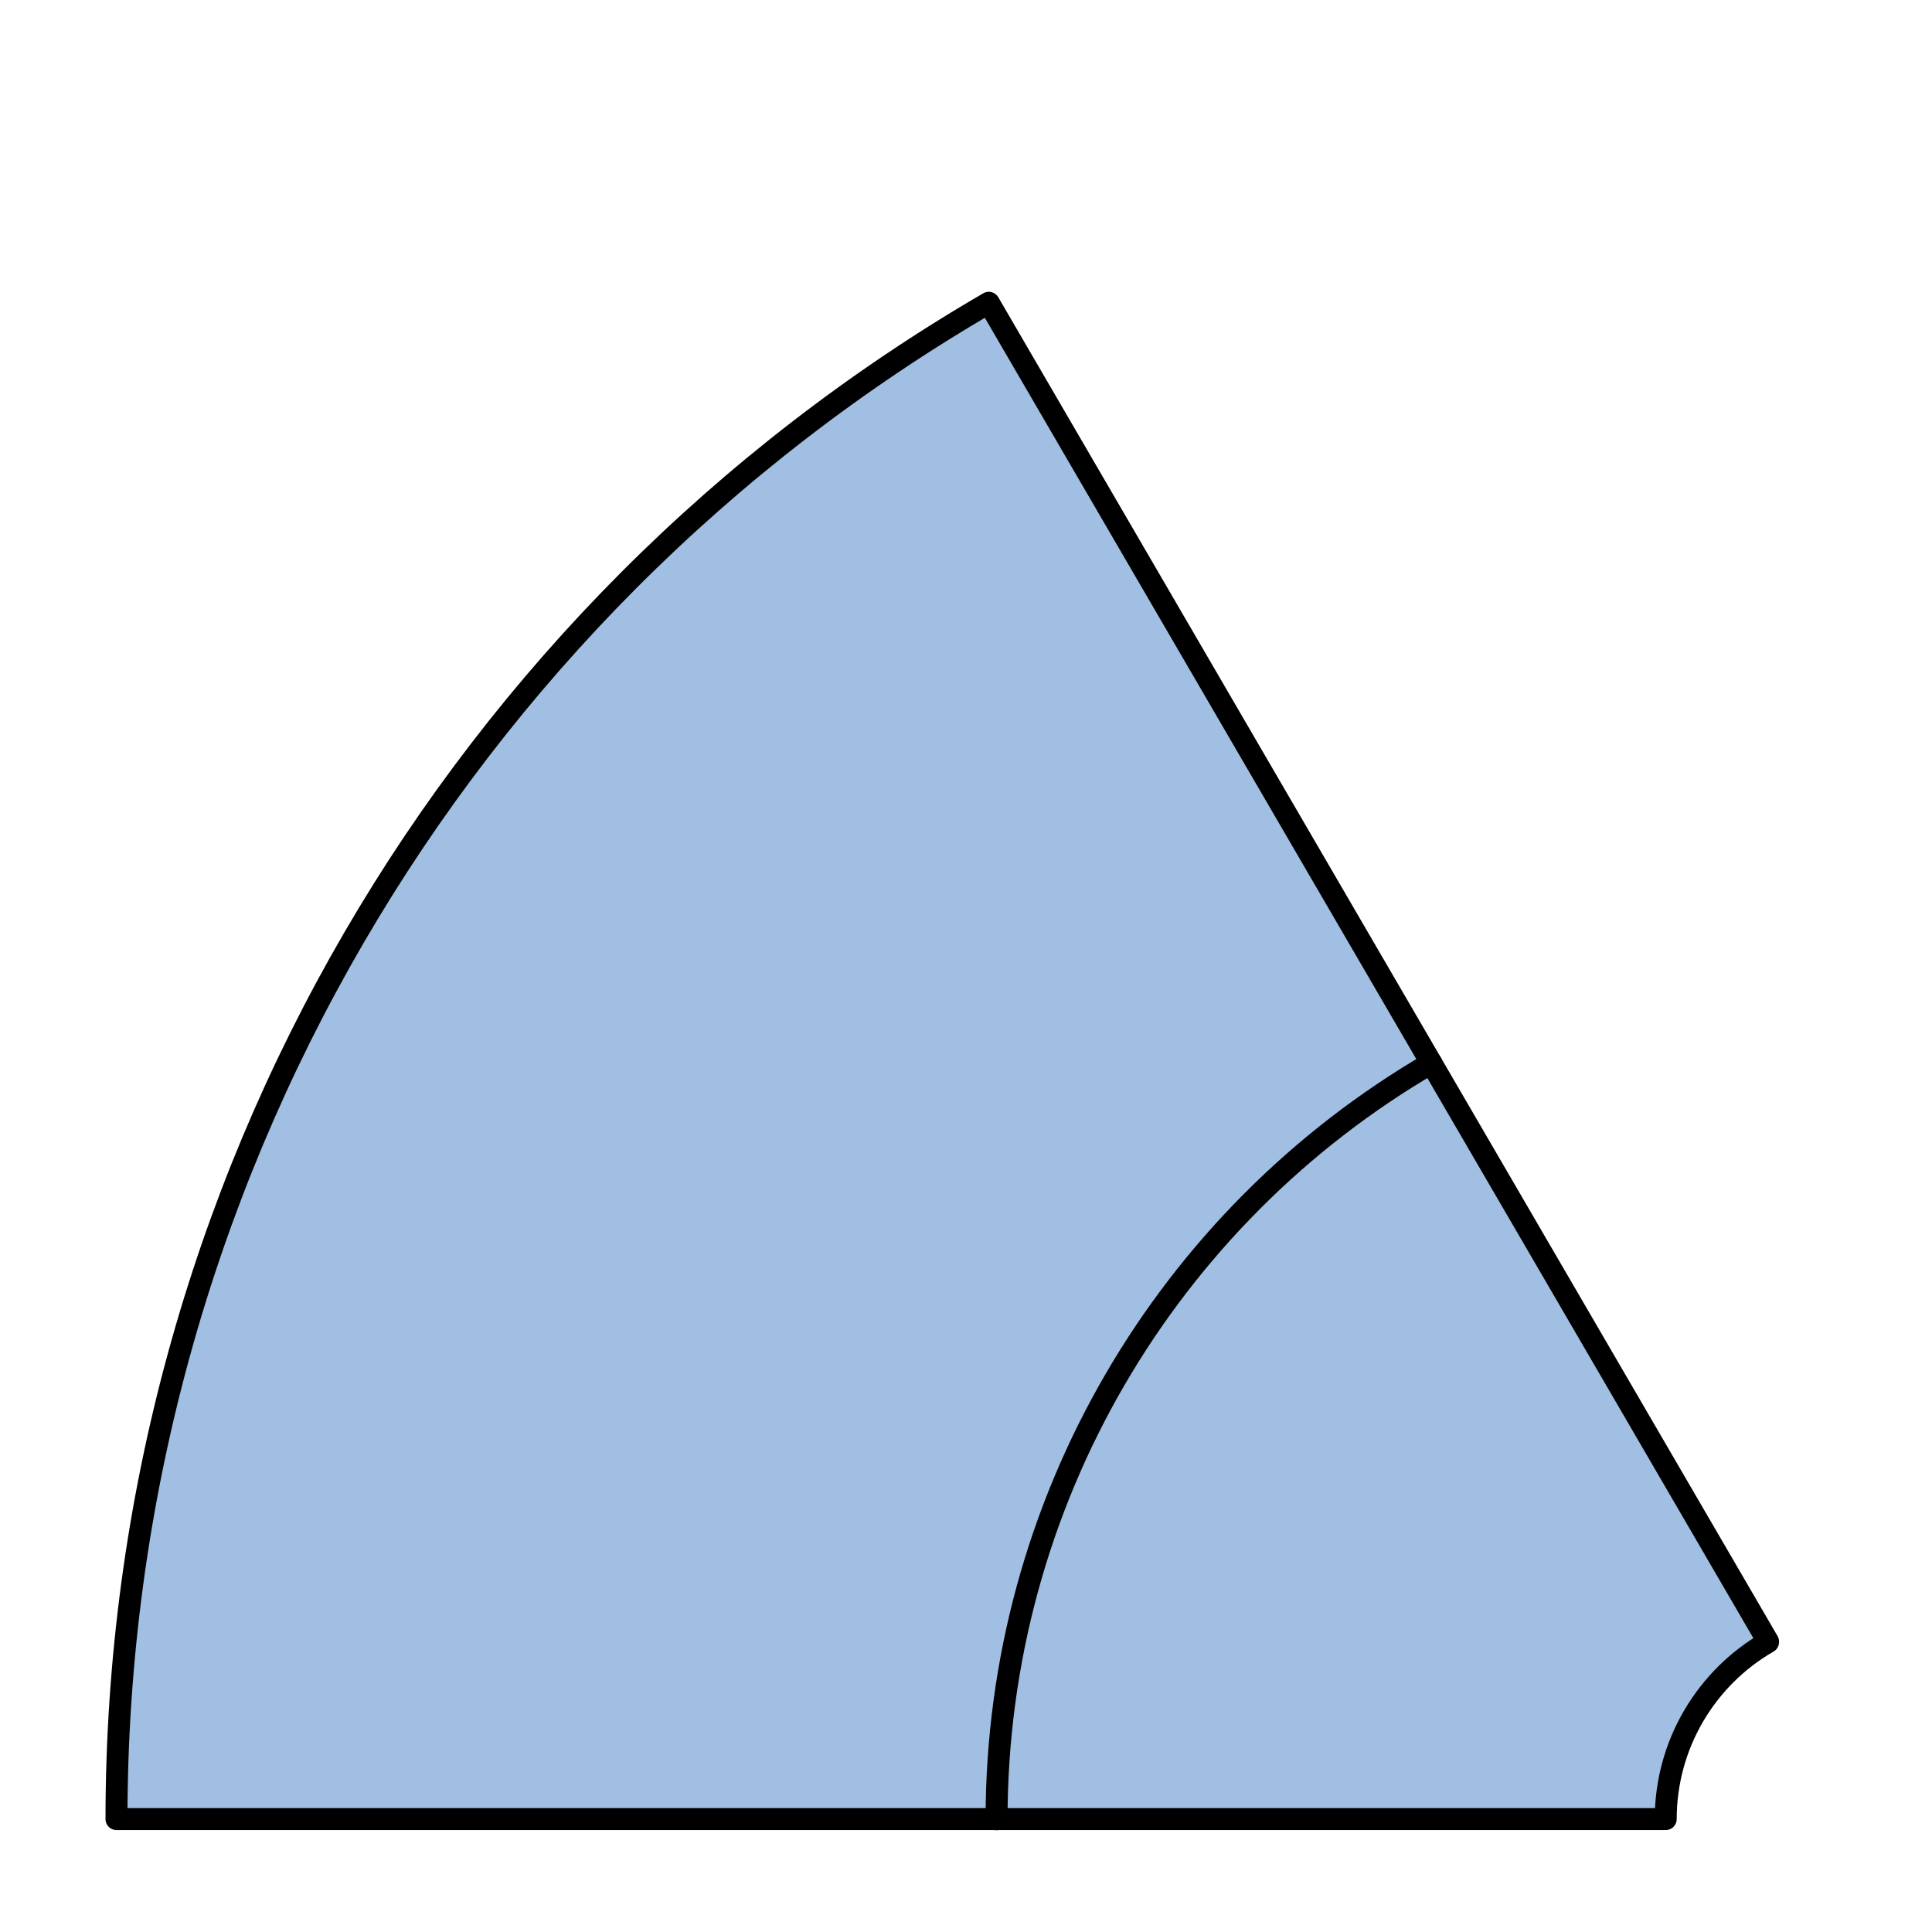 <?xml version="1.0" encoding="utf-8"?>
<!-- Generator: Adobe Illustrator 15.0.0, SVG Export Plug-In . SVG Version: 6.00 Build 0)  -->
<!DOCTYPE svg PUBLIC "-//W3C//DTD SVG 1.1//EN" "http://www.w3.org/Graphics/SVG/1.1/DTD/svg11.dtd">
<svg version="1.1" id="_x30_" xmlns:agg="http://www.example.com"
	 xmlns="http://www.w3.org/2000/svg" preserveAspectRatio="none"   x="0px" y="0px" 
	  viewBox="0 0 43.984 43.986" enable-background="new 0 0 43.984 43.986" xml:space="preserve">
	 
<style type="text/css" >
   <![CDATA[

	.color,.stroked,.dashed{
		stroke-width:0.5;
		stroke-linecap:round;
		stroke-linejoin:round;
		stroke: #000000;
	}
	
	.color {
		fill:   #A1BFE2;

	}
	
	.stroked,.dashed{
		fill:none;
	}
	
	.dashed {
		stroke-dasharray:1.417,1.417;
	}

      ]]>
</style>

<agg:params>
	<agg:param type="C" name="color" description="Color" cssAttributes="fill" classes="color"/>
	<agg:param type="C" name="strokeColor" description="Stroke Color" cssAttributes="stroke" classes="color,stroked"/>
</agg:params>

<path class="color" d="M40.252,37.373v0.01c-1.41,0.811-2.33,2.33-2.33,4.03H2.652c0-14.479,7.79-27.51,19.859-34.52
		L40.252,37.373z"/>
<path class="stroked" d="M32.585,24.2
	c-6.014,3.501-9.897,9.996-9.897,17.216"/>
</svg>
